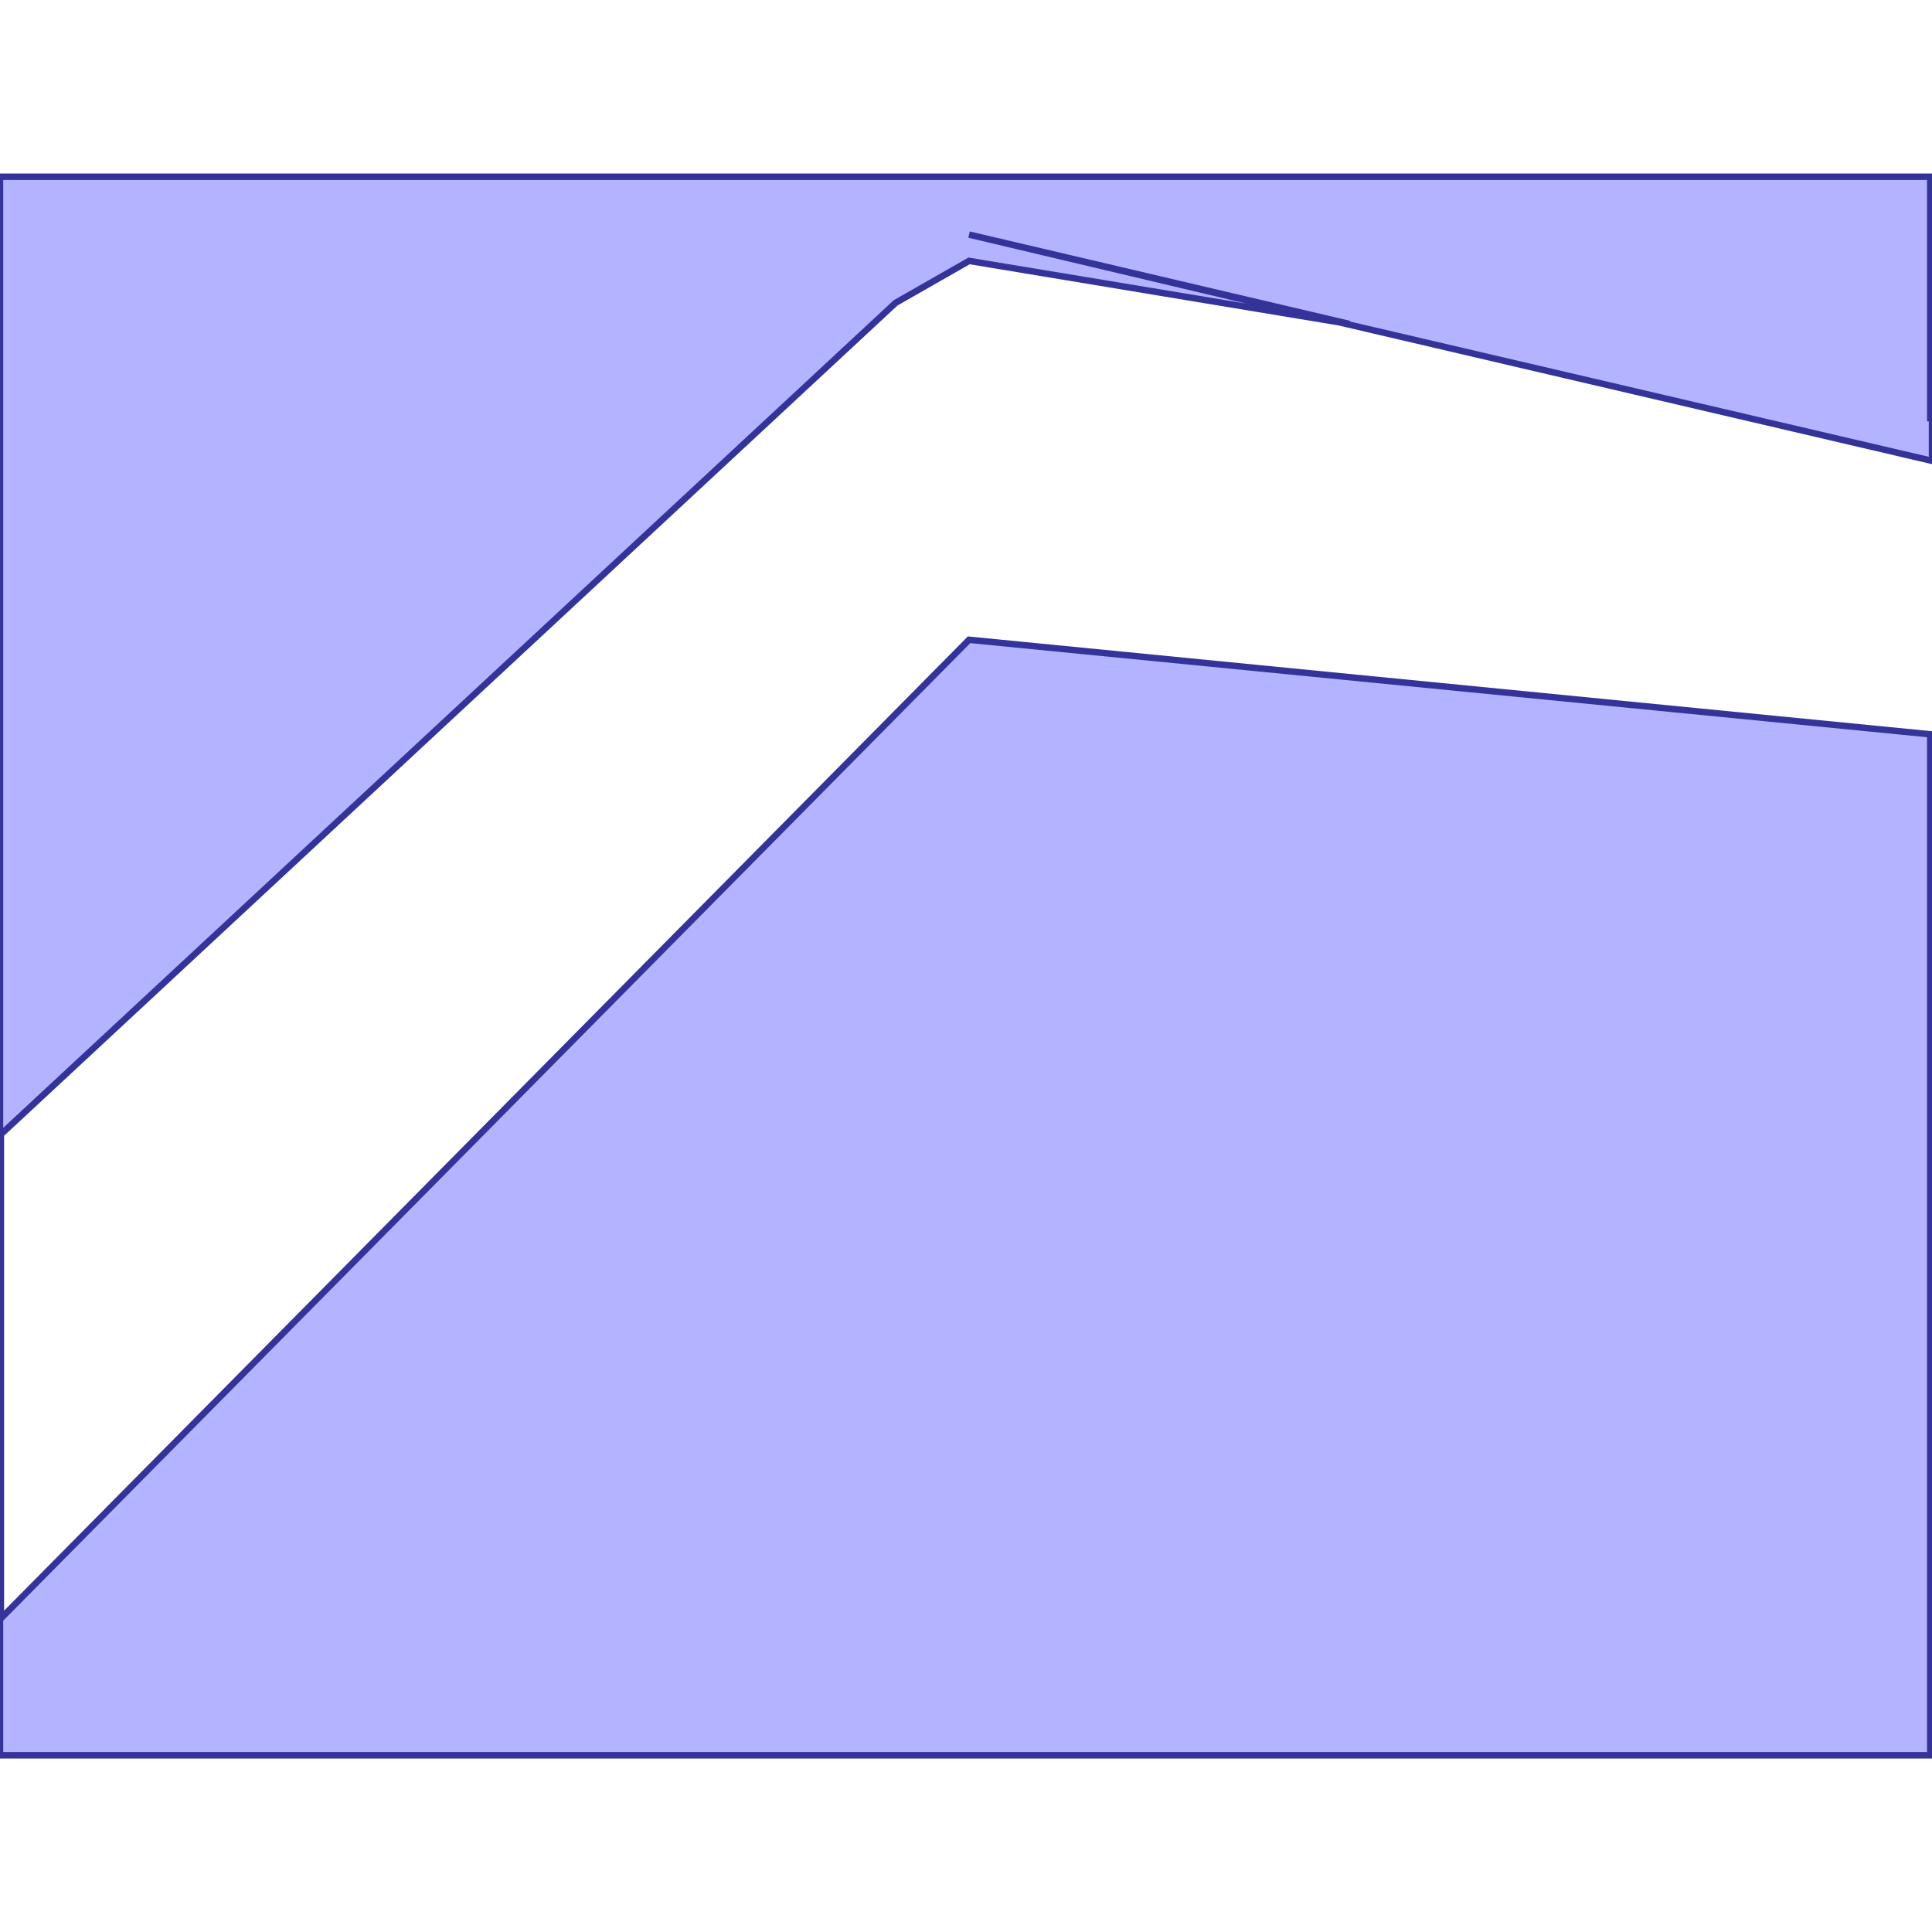 <?xml version="1.0" standalone="no"?>
<!DOCTYPE svg PUBLIC "-//W3C//DTD SVG 1.1//EN"
"http://www.w3.org/Graphics/SVG/1.1/DTD/svg11.dtd">
<svg viewBox="0 0 300 300" version="1.1"
xmlns="http://www.w3.org/2000/svg"
xmlns:xlink="http://www.w3.org/1999/xlink">
<g fill-rule="evenodd"><path d="M 0.136,176.146 L 0.136,217.817 L 0.136,251.316 L 150.477,99.342 L 299.728,114.022 L 299.728,272.56 L 0,272.56 L 0,27.44 L 299.728,27.44 L 299.728,64.981 L 300,65.025 L 300,71.561 L 207.944,50.045 L 150.477,40.513 L 139.062,47.035 L 0.136,176.146M 209.53,50.303 L 150.477,36.428 L 207.944,50.045 L 209.53,50.303 z " style="fill-opacity:0.3;fill:rgb(0,0,255);stroke:rgb(51,51,153);stroke-width:1"/></g>
</svg>
